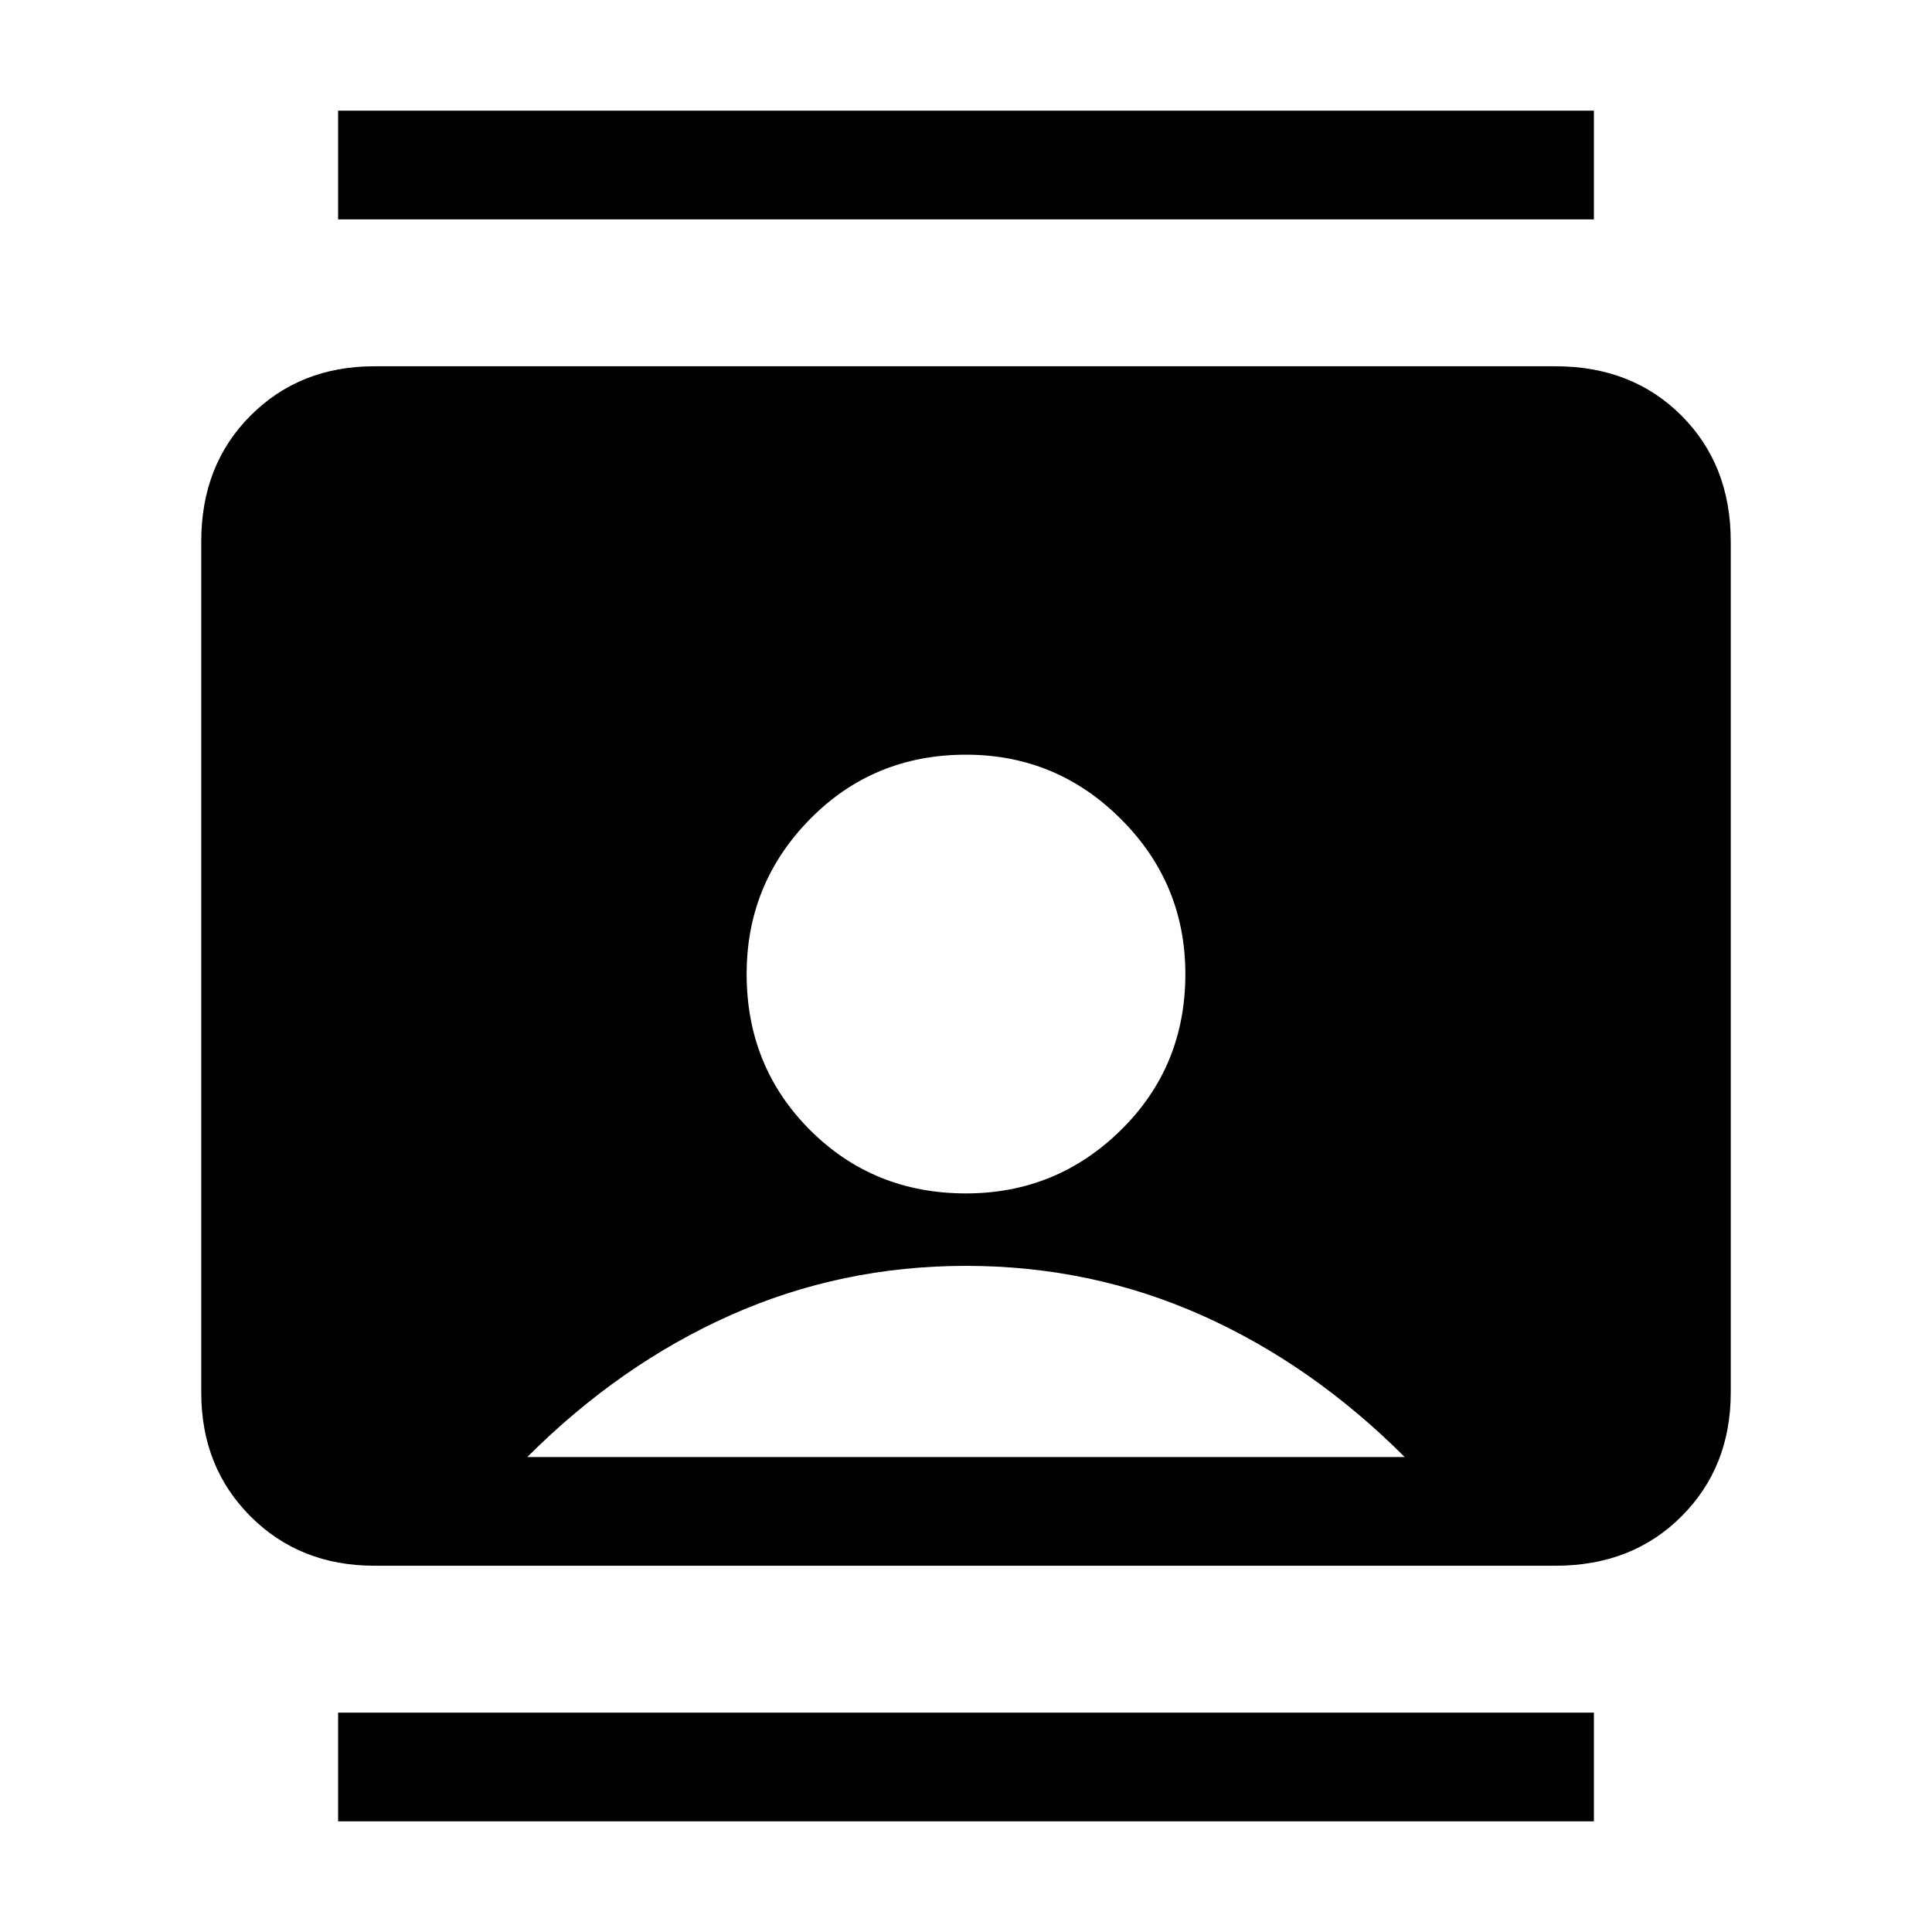 <svg xmlns="http://www.w3.org/2000/svg" height="24" viewBox="0 -960 960 960" width="24"><path d="M168-55v-54h624v54H168Zm0-796v-54h624v54H168Zm312 484q45 0 77-31.5t32-77.5q0-45-32-77t-77-32q-46 0-77.5 32T371-476q0 46 31.5 77.5T480-367ZM186-182q-37 0-61.5-24.5T100-268v-423q0-38 24.5-62.5T186-778h587q38 0 62.5 24.5T860-691v423q0 37-24.5 61.5T773-182H186Zm76-54h436q-46-46-101-70.5T480-331q-62 0-117 24.5T262-236Z"/></svg>